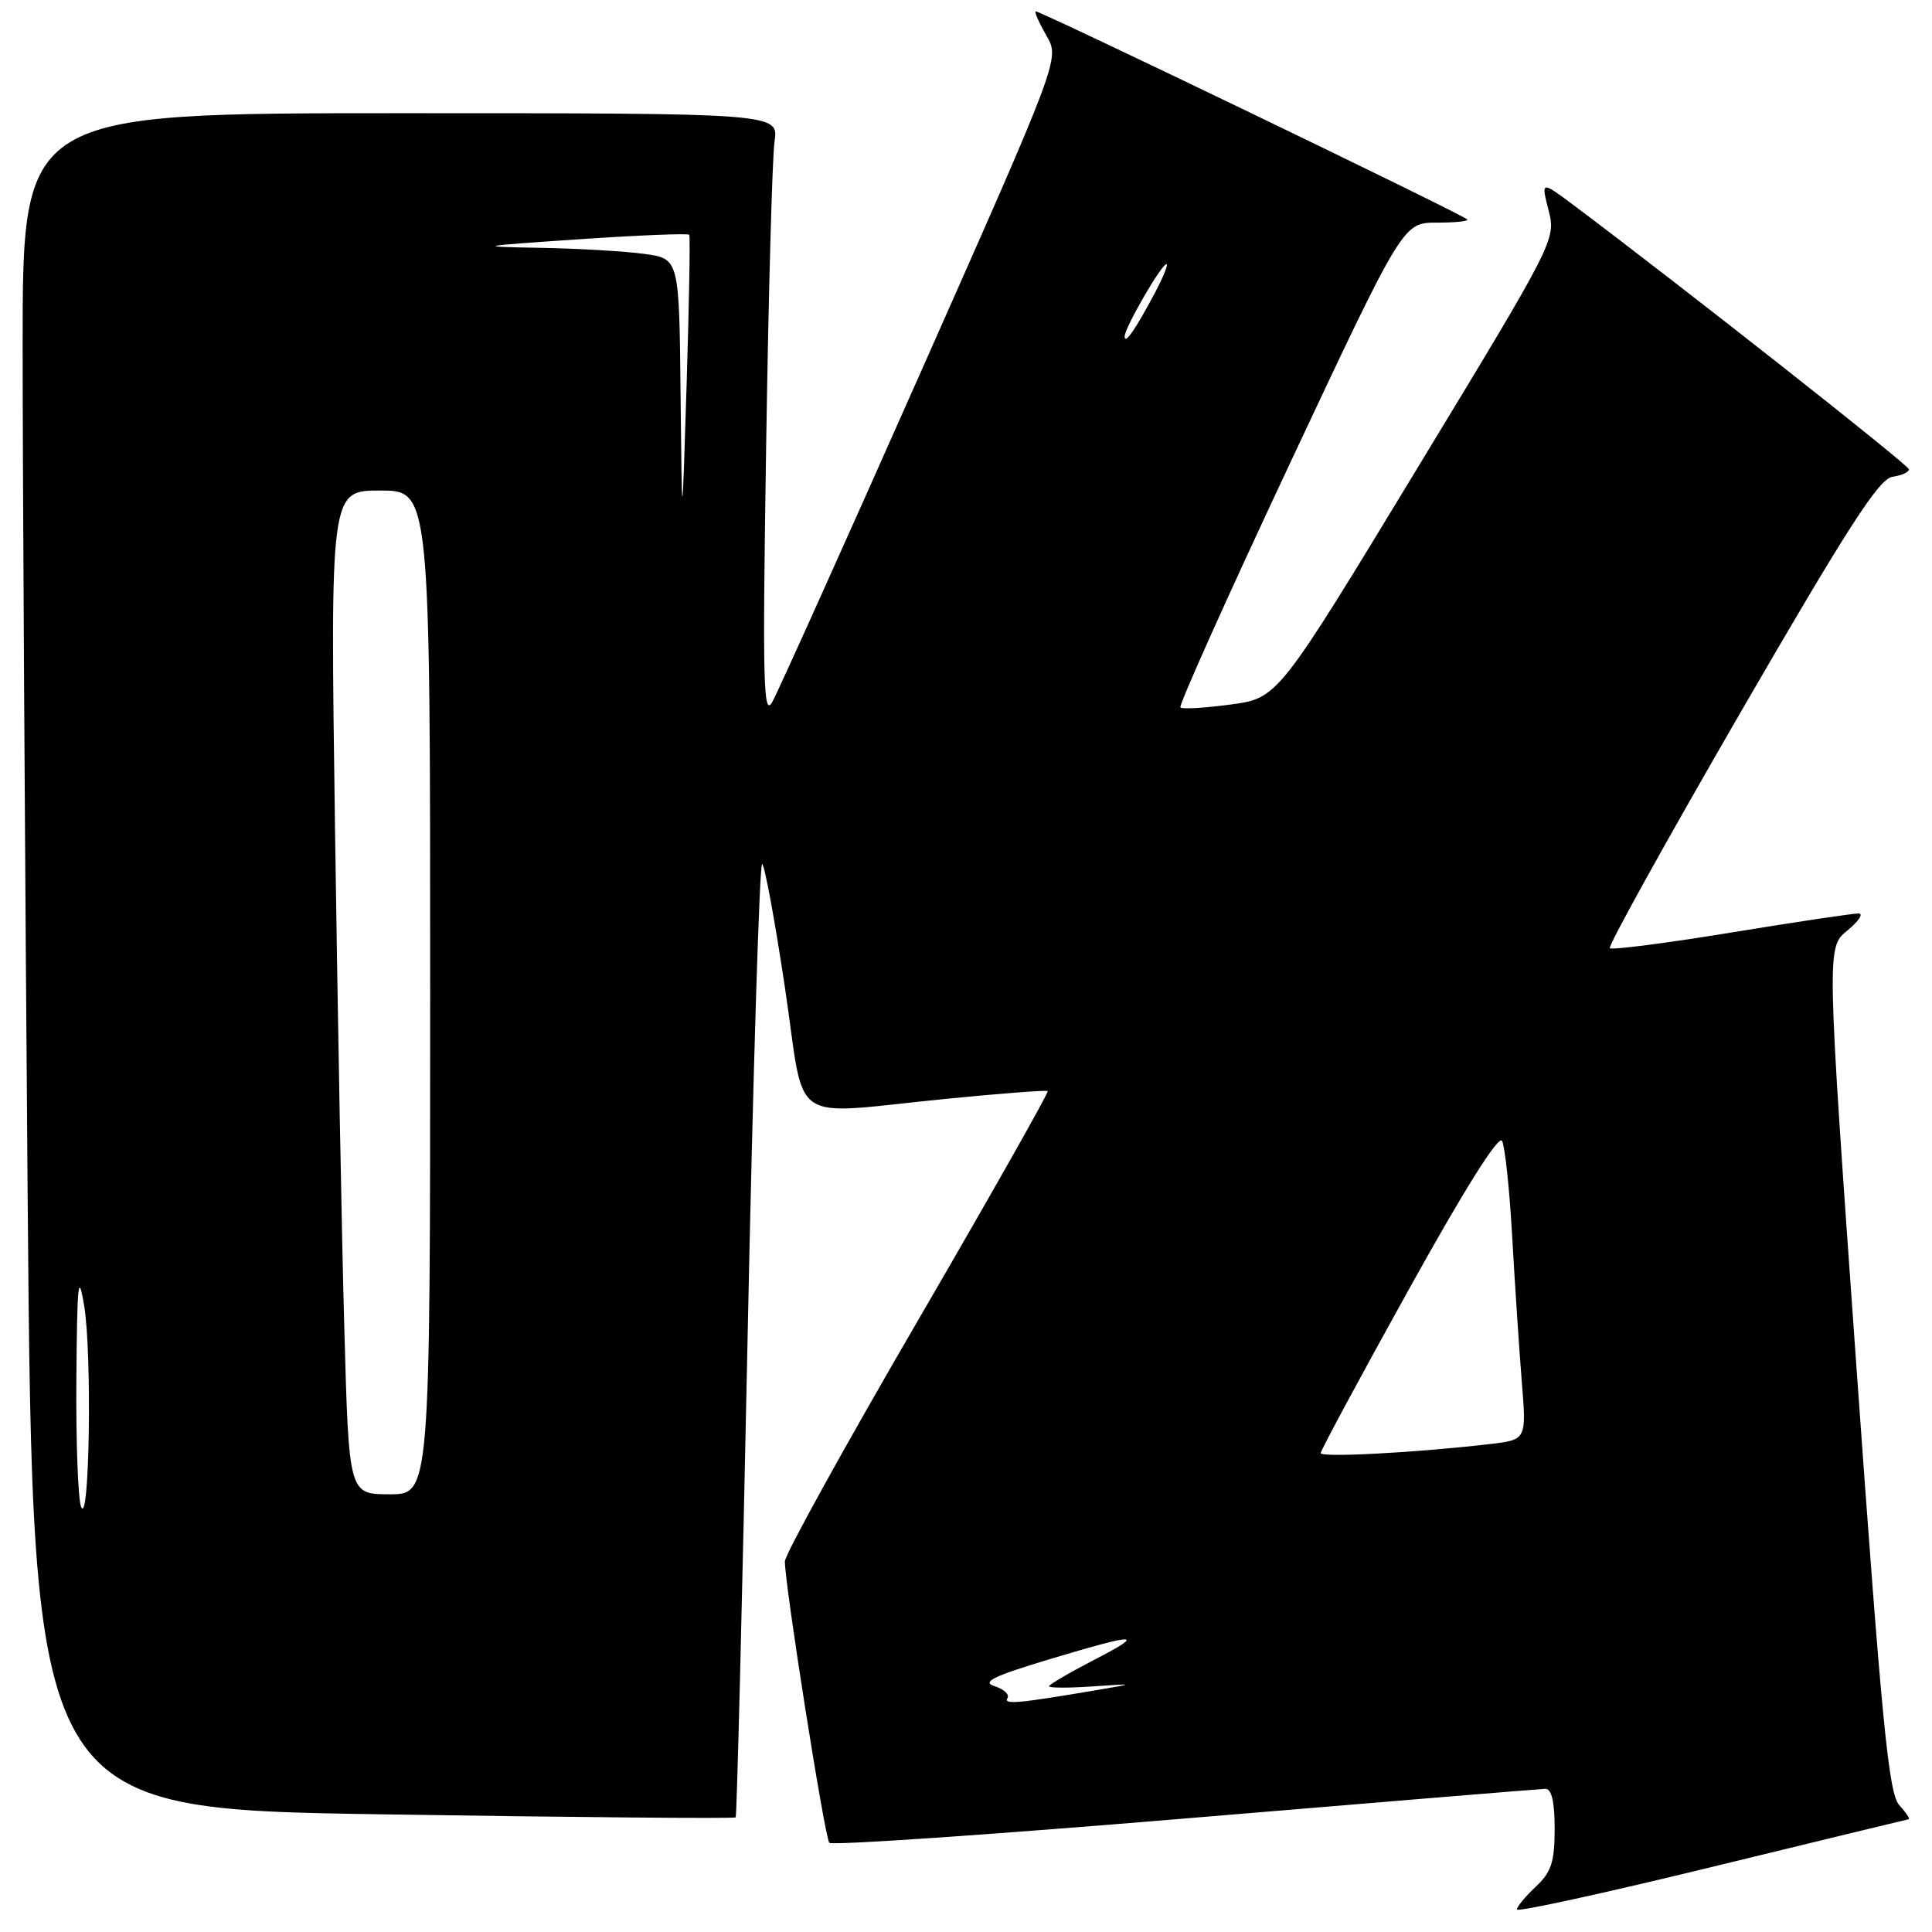 <?xml version="1.0" encoding="UTF-8" standalone="no"?>
<!DOCTYPE svg PUBLIC "-//W3C//DTD SVG 1.1//EN" "http://www.w3.org/Graphics/SVG/1.1/DTD/svg11.dtd" >
<svg xmlns="http://www.w3.org/2000/svg" xmlns:xlink="http://www.w3.org/1999/xlink" version="1.1" viewBox="0 0 256 256">
 <g >
 <path fill="currentColor"
d=" M 252.90 241.06 C 253.13 241.03 252.56 240.18 251.65 239.17 C 250.26 237.63 249.35 228.31 246.01 181.44 C 242.03 125.55 242.03 125.55 244.77 123.31 C 246.27 122.08 246.95 121.06 246.28 121.04 C 245.61 121.02 238.03 122.15 229.43 123.56 C 220.82 124.97 213.57 125.90 213.31 125.64 C 213.04 125.38 220.86 111.29 230.67 94.33 C 244.85 69.84 248.98 63.43 250.76 63.18 C 251.99 63.00 252.97 62.55 252.94 62.18 C 252.90 61.61 222.66 37.79 208.57 27.23 C 204.20 23.96 204.20 23.96 205.19 27.86 C 206.18 31.74 206.09 31.91 187.75 62.13 C 169.33 92.50 169.33 92.50 163.09 93.35 C 159.66 93.81 156.66 93.99 156.41 93.74 C 156.16 93.49 162.69 78.94 170.93 61.39 C 185.91 29.50 185.91 29.50 190.38 29.50 C 192.83 29.50 194.65 29.31 194.41 29.07 C 193.66 28.33 137.51 1.27 137.22 1.50 C 137.06 1.63 137.72 3.09 138.68 4.76 C 140.42 7.79 140.42 7.79 122.08 49.14 C 111.99 71.89 103.11 91.62 102.34 93.00 C 101.14 95.16 101.03 90.53 101.52 59.00 C 101.83 38.92 102.33 20.81 102.63 18.75 C 103.18 15.00 103.18 15.00 53.09 15.00 C 3.00 15.00 3.00 15.00 3.00 45.75 C 3.00 62.66 3.30 113.22 3.66 158.10 C 4.33 239.70 4.33 239.70 50.77 240.41 C 76.31 240.81 97.33 240.99 97.48 240.81 C 97.64 240.64 98.35 212.06 99.06 177.30 C 99.77 142.54 100.64 114.28 100.99 114.49 C 101.34 114.71 102.70 122.11 104.02 130.94 C 106.80 149.57 104.06 147.70 125.50 145.59 C 132.65 144.88 138.65 144.43 138.83 144.57 C 139.01 144.71 131.25 158.43 121.58 175.06 C 111.91 191.68 104.00 206.01 104.00 206.89 C 103.99 210.00 109.28 243.51 109.89 244.18 C 110.22 244.55 131.43 243.10 157.00 240.96 C 182.57 238.82 204.06 237.05 204.75 237.03 C 205.60 237.01 206.00 238.71 206.00 242.33 C 206.00 246.71 205.56 248.06 203.50 250.00 C 202.12 251.29 201.00 252.65 201.00 253.02 C 201.00 253.38 212.59 250.86 226.75 247.40 C 240.91 243.95 252.68 241.10 252.90 241.06 Z  M 133.49 225.01 C 133.79 224.53 133.02 223.82 131.79 223.43 C 130.03 222.87 131.59 222.11 139.02 219.87 C 150.92 216.30 151.97 216.34 144.75 220.06 C 141.59 221.70 139.00 223.22 139.00 223.44 C 139.00 223.67 141.59 223.68 144.75 223.46 C 150.50 223.07 150.50 223.07 145.00 224.00 C 134.93 225.71 132.95 225.89 133.49 225.01 Z  M 10.75 199.67 C 10.34 198.66 10.05 191.01 10.12 182.67 C 10.22 169.92 10.38 168.38 11.15 173.00 C 12.21 179.39 11.86 202.39 10.75 199.67 Z  M 45.63 176.25 C 45.29 164.29 44.74 134.36 44.39 109.75 C 43.76 65.00 43.76 65.00 50.38 65.00 C 57.00 65.00 57.00 65.00 57.00 131.50 C 57.00 198.00 57.00 198.00 51.62 198.00 C 46.23 198.00 46.23 198.00 45.63 176.25 Z  M 175.00 192.54 C 175.00 192.19 180.25 182.44 186.67 170.87 C 193.98 157.68 198.59 150.34 199.03 151.17 C 199.42 151.90 200.03 157.68 200.38 164.00 C 200.74 170.32 201.31 178.94 201.65 183.14 C 202.27 190.78 202.27 190.78 197.38 191.35 C 187.61 192.49 175.00 193.16 175.00 192.54 Z  M 90.18 52.39 C 90.00 34.27 90.00 34.27 85.36 33.64 C 82.81 33.29 76.62 32.93 71.61 32.84 C 62.88 32.68 63.10 32.63 76.78 31.70 C 84.64 31.17 91.18 30.90 91.33 31.11 C 91.47 31.33 91.31 40.27 90.98 51.00 C 90.37 70.50 90.37 70.50 90.18 52.39 Z  M 149.02 44.59 C 149.00 43.47 153.90 35.00 154.56 35.00 C 154.83 35.00 154.15 36.69 153.06 38.75 C 150.47 43.64 149.03 45.72 149.02 44.59 Z "/>
</g>
</svg>
